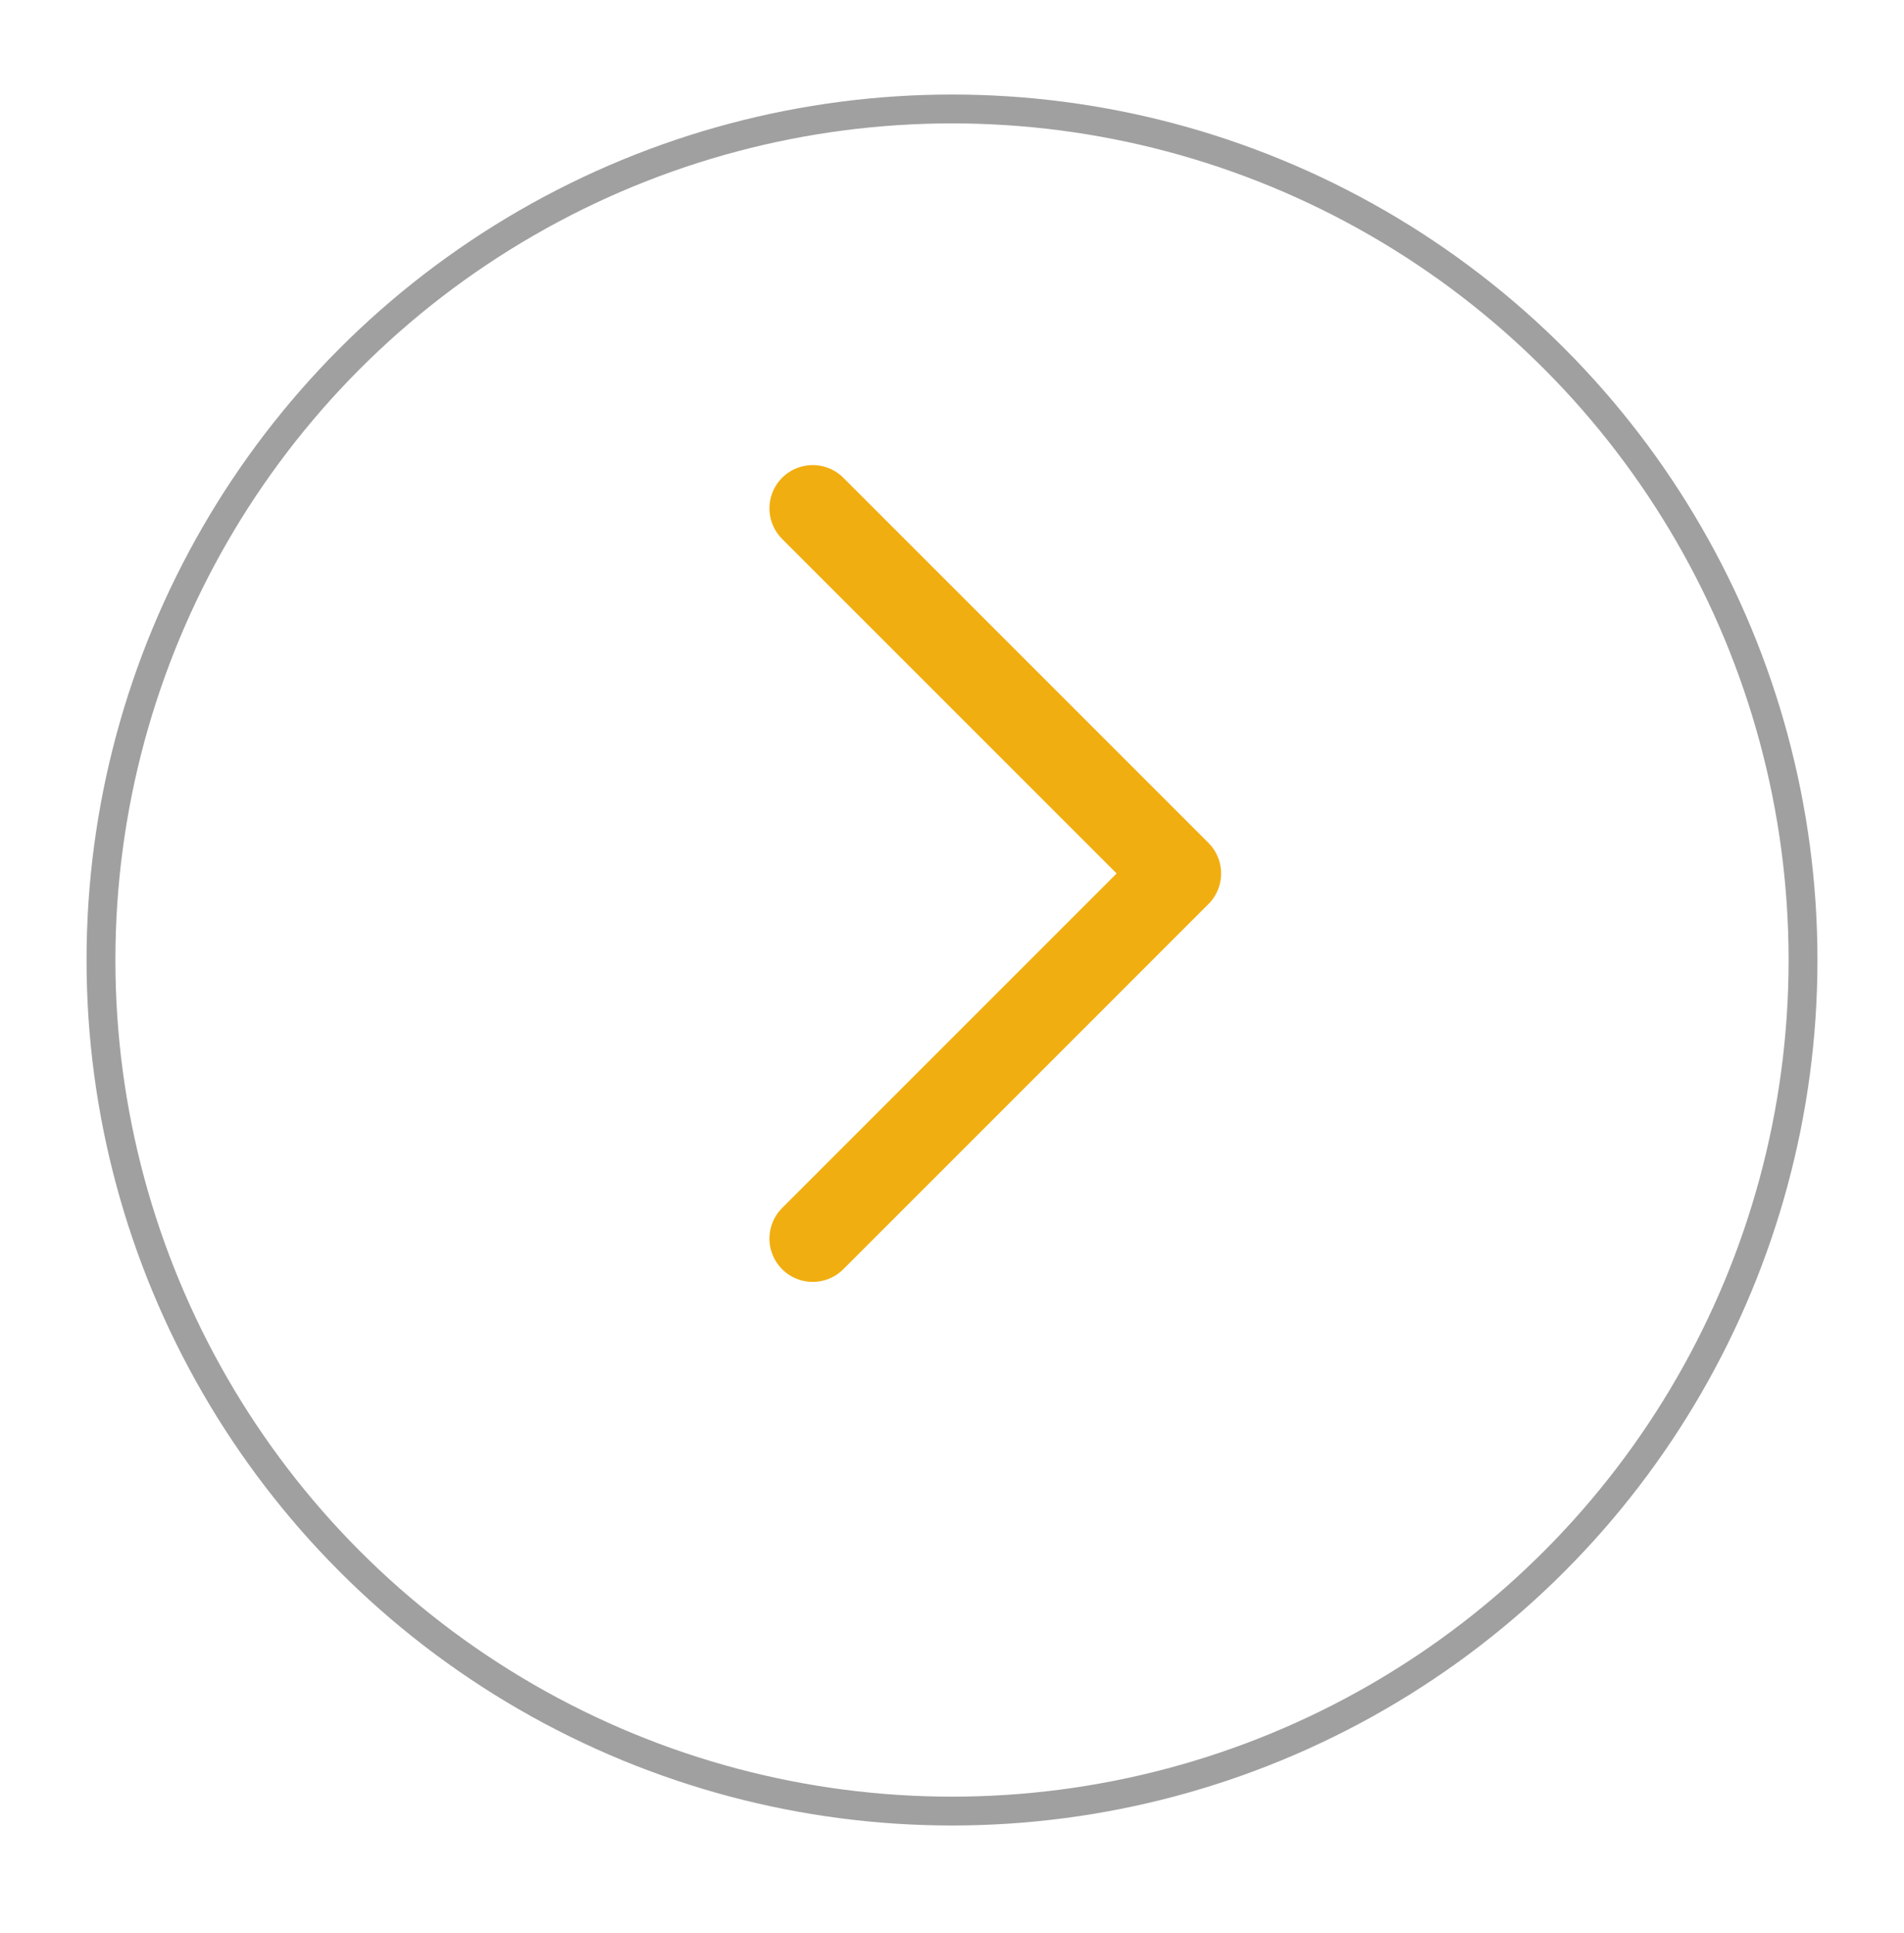 <svg width="66" height="67" viewBox="0 0 66 67" fill="none" xmlns="http://www.w3.org/2000/svg">
<g filter="url(#filter0_d_484_3441)">
<circle cx="33" cy="30.277" r="30" fill="white"/>
<circle cx="33" cy="30.277" r="29.5" stroke="#A0A0A0"/>
</g>
<path d="M28.172 17.621L40.828 30.277L28.172 42.934" stroke="#F1AE10" stroke-width="3" stroke-linecap="round" stroke-linejoin="round"/>
<defs>
<filter id="filter0_d_484_3441" x="0" y="0.277" width="66" height="66" filterUnits="userSpaceOnUse" color-interpolation-filters="sRGB">
<feFlood flood-opacity="0" result="BackgroundImageFix"/>
<feColorMatrix in="SourceAlpha" type="matrix" values="0 0 0 0 0 0 0 0 0 0 0 0 0 0 0 0 0 0 127 0" result="hardAlpha"/>
<feOffset dy="3"/>
<feGaussianBlur stdDeviation="1.5"/>
<feComposite in2="hardAlpha" operator="out"/>
<feColorMatrix type="matrix" values="0 0 0 0 0 0 0 0 0 0 0 0 0 0 0 0 0 0 0.25 0"/>
<feBlend mode="normal" in2="BackgroundImageFix" result="effect1_dropShadow_484_3441"/>
<feBlend mode="normal" in="SourceGraphic" in2="effect1_dropShadow_484_3441" result="shape"/>
</filter>
</defs>
</svg>
